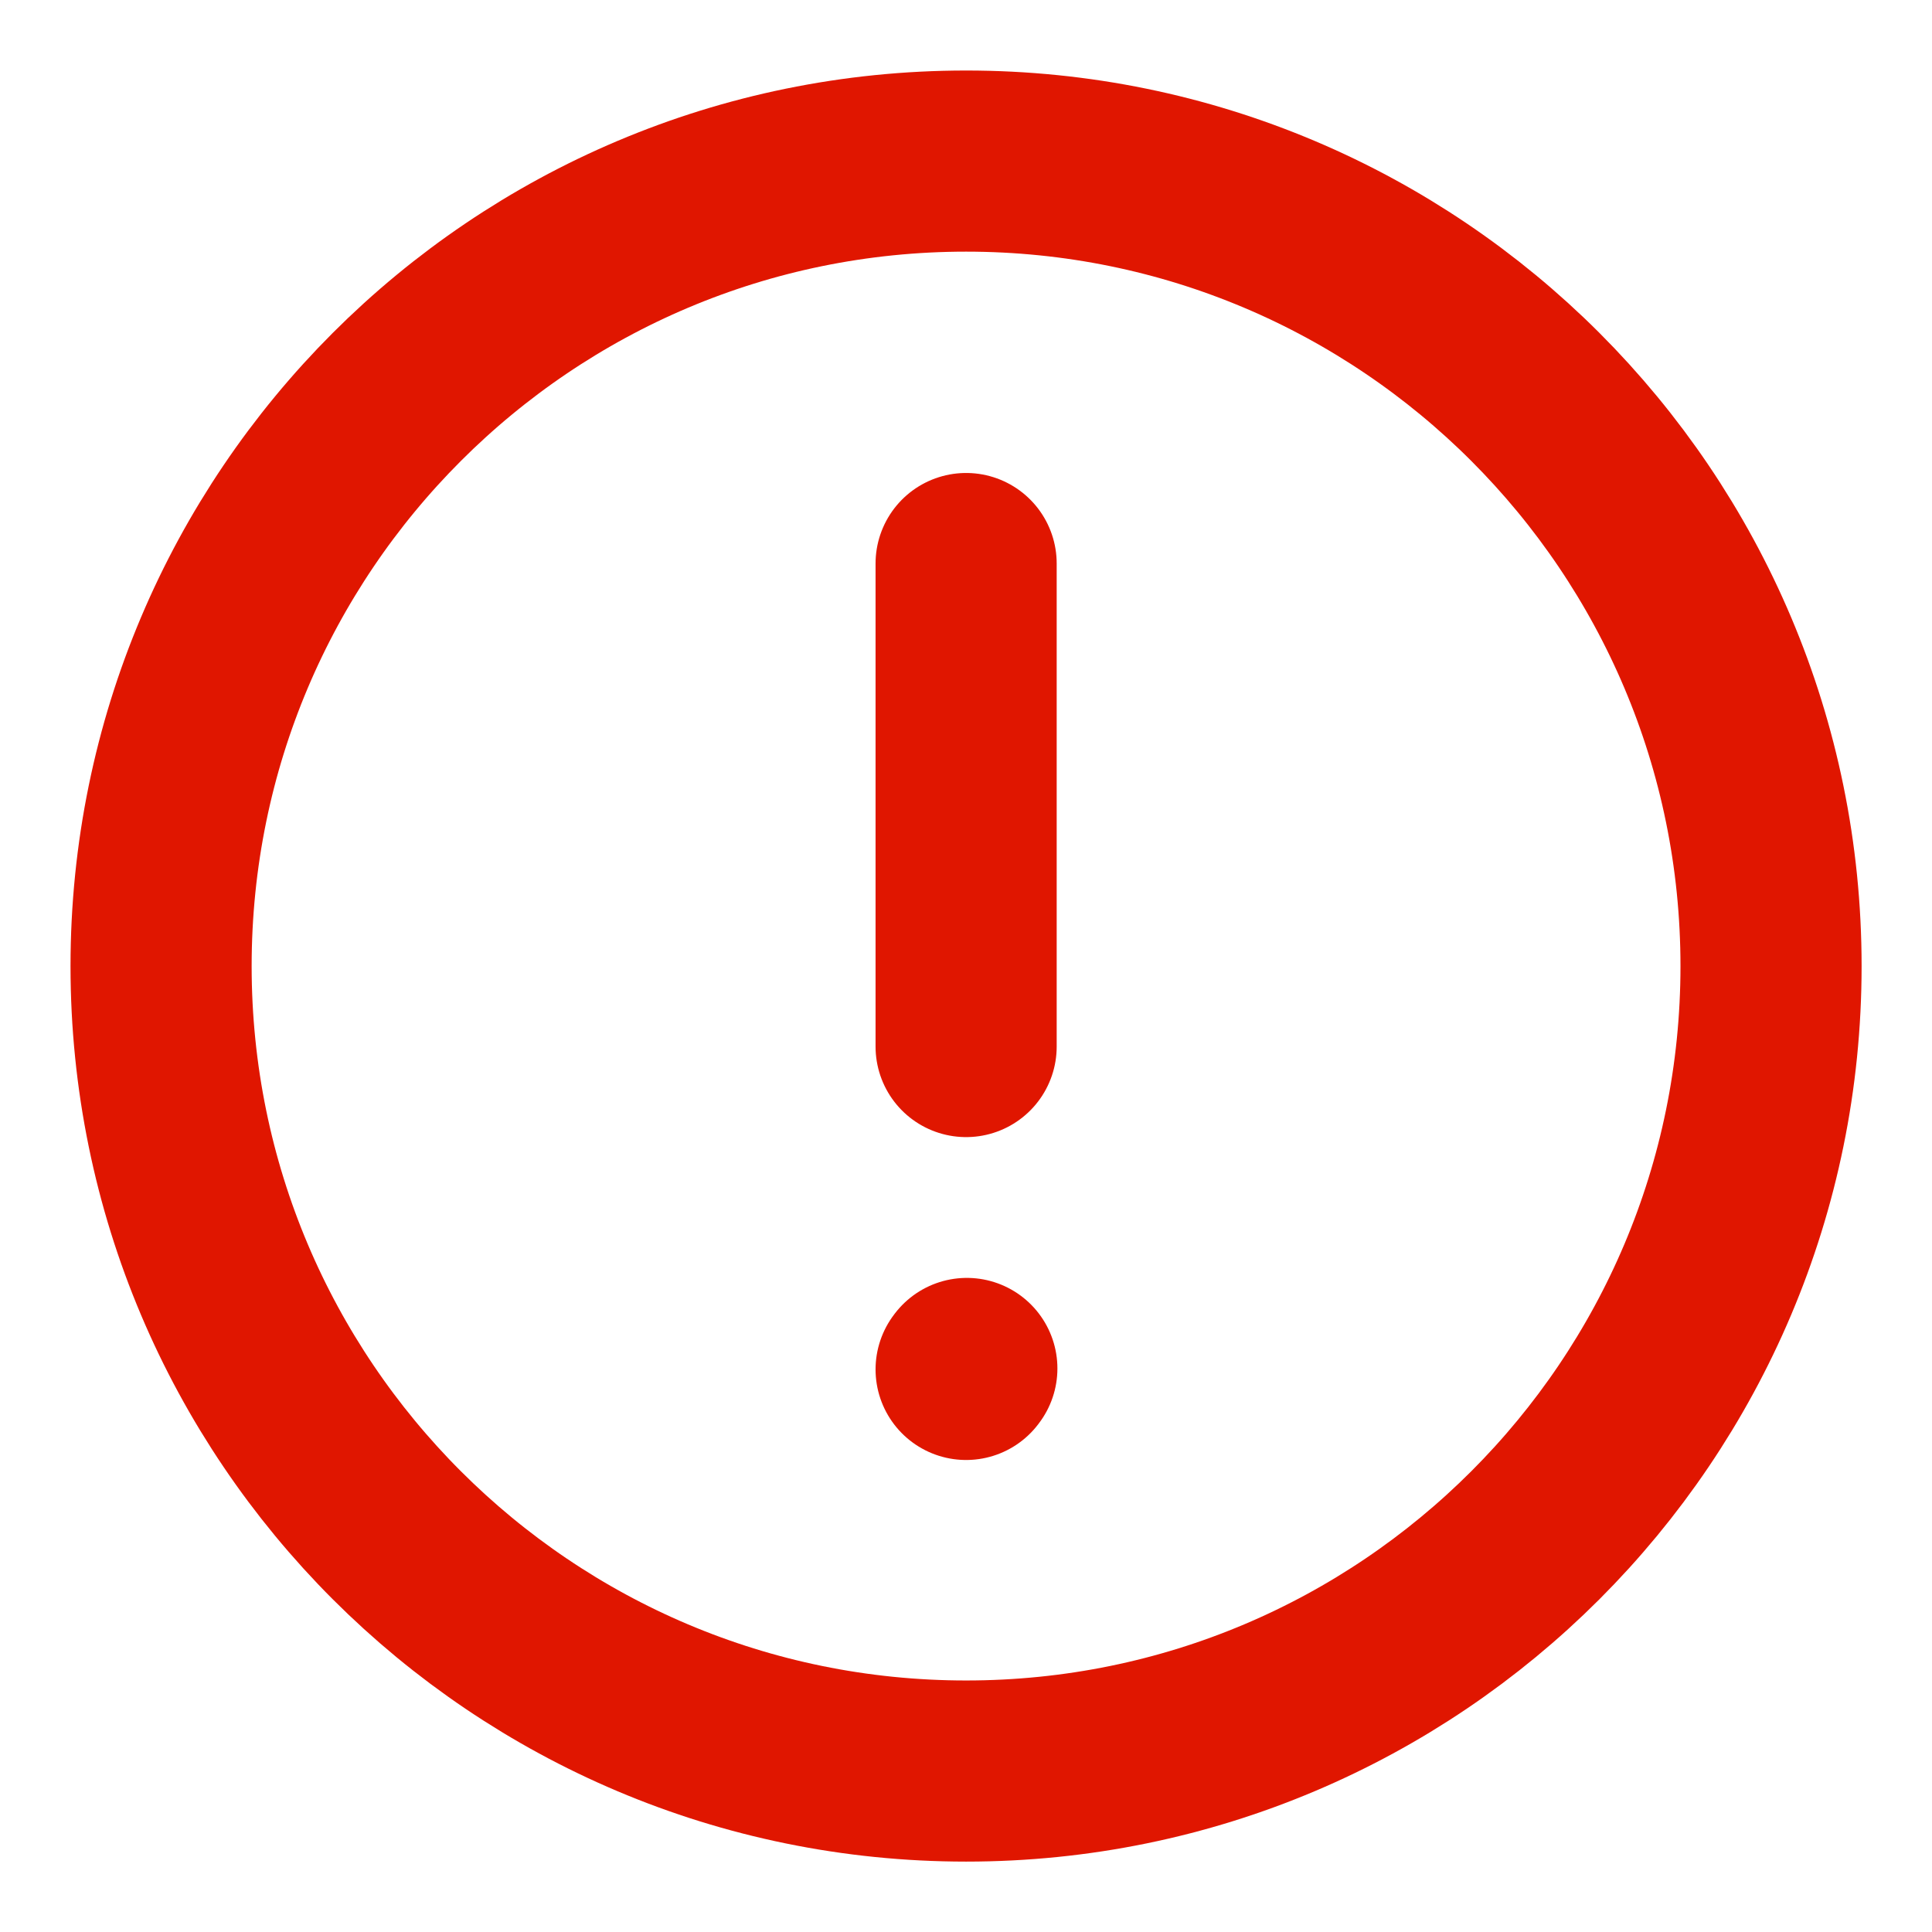 <svg xmlns="http://www.w3.org/2000/svg" width="16" height="16" viewBox="0 0 16 16" fill="none">
    <g clip-path="url(#clip0_8671_155829)">
        <path
            d="M8.001 4.667V8.667M8.001 11.341L8.007 11.333M8.001 14.667C11.683 14.667 14.667 11.683 14.667 8.001C14.667 4.319 11.683 1.334 8.001 1.334C4.319 1.334 1.334 4.319 1.334 8.001C1.334 11.683 4.319 14.667 8.001 14.667Z"
            stroke="#E01600" stroke-width="1.5" stroke-linecap="round" stroke-linejoin="round" />
    </g>
    <defs>
        <clipPath id="clip0_8671_155829">
            <rect width="16" height="16" fill="white" />
        </clipPath>
    </defs>
</svg>
